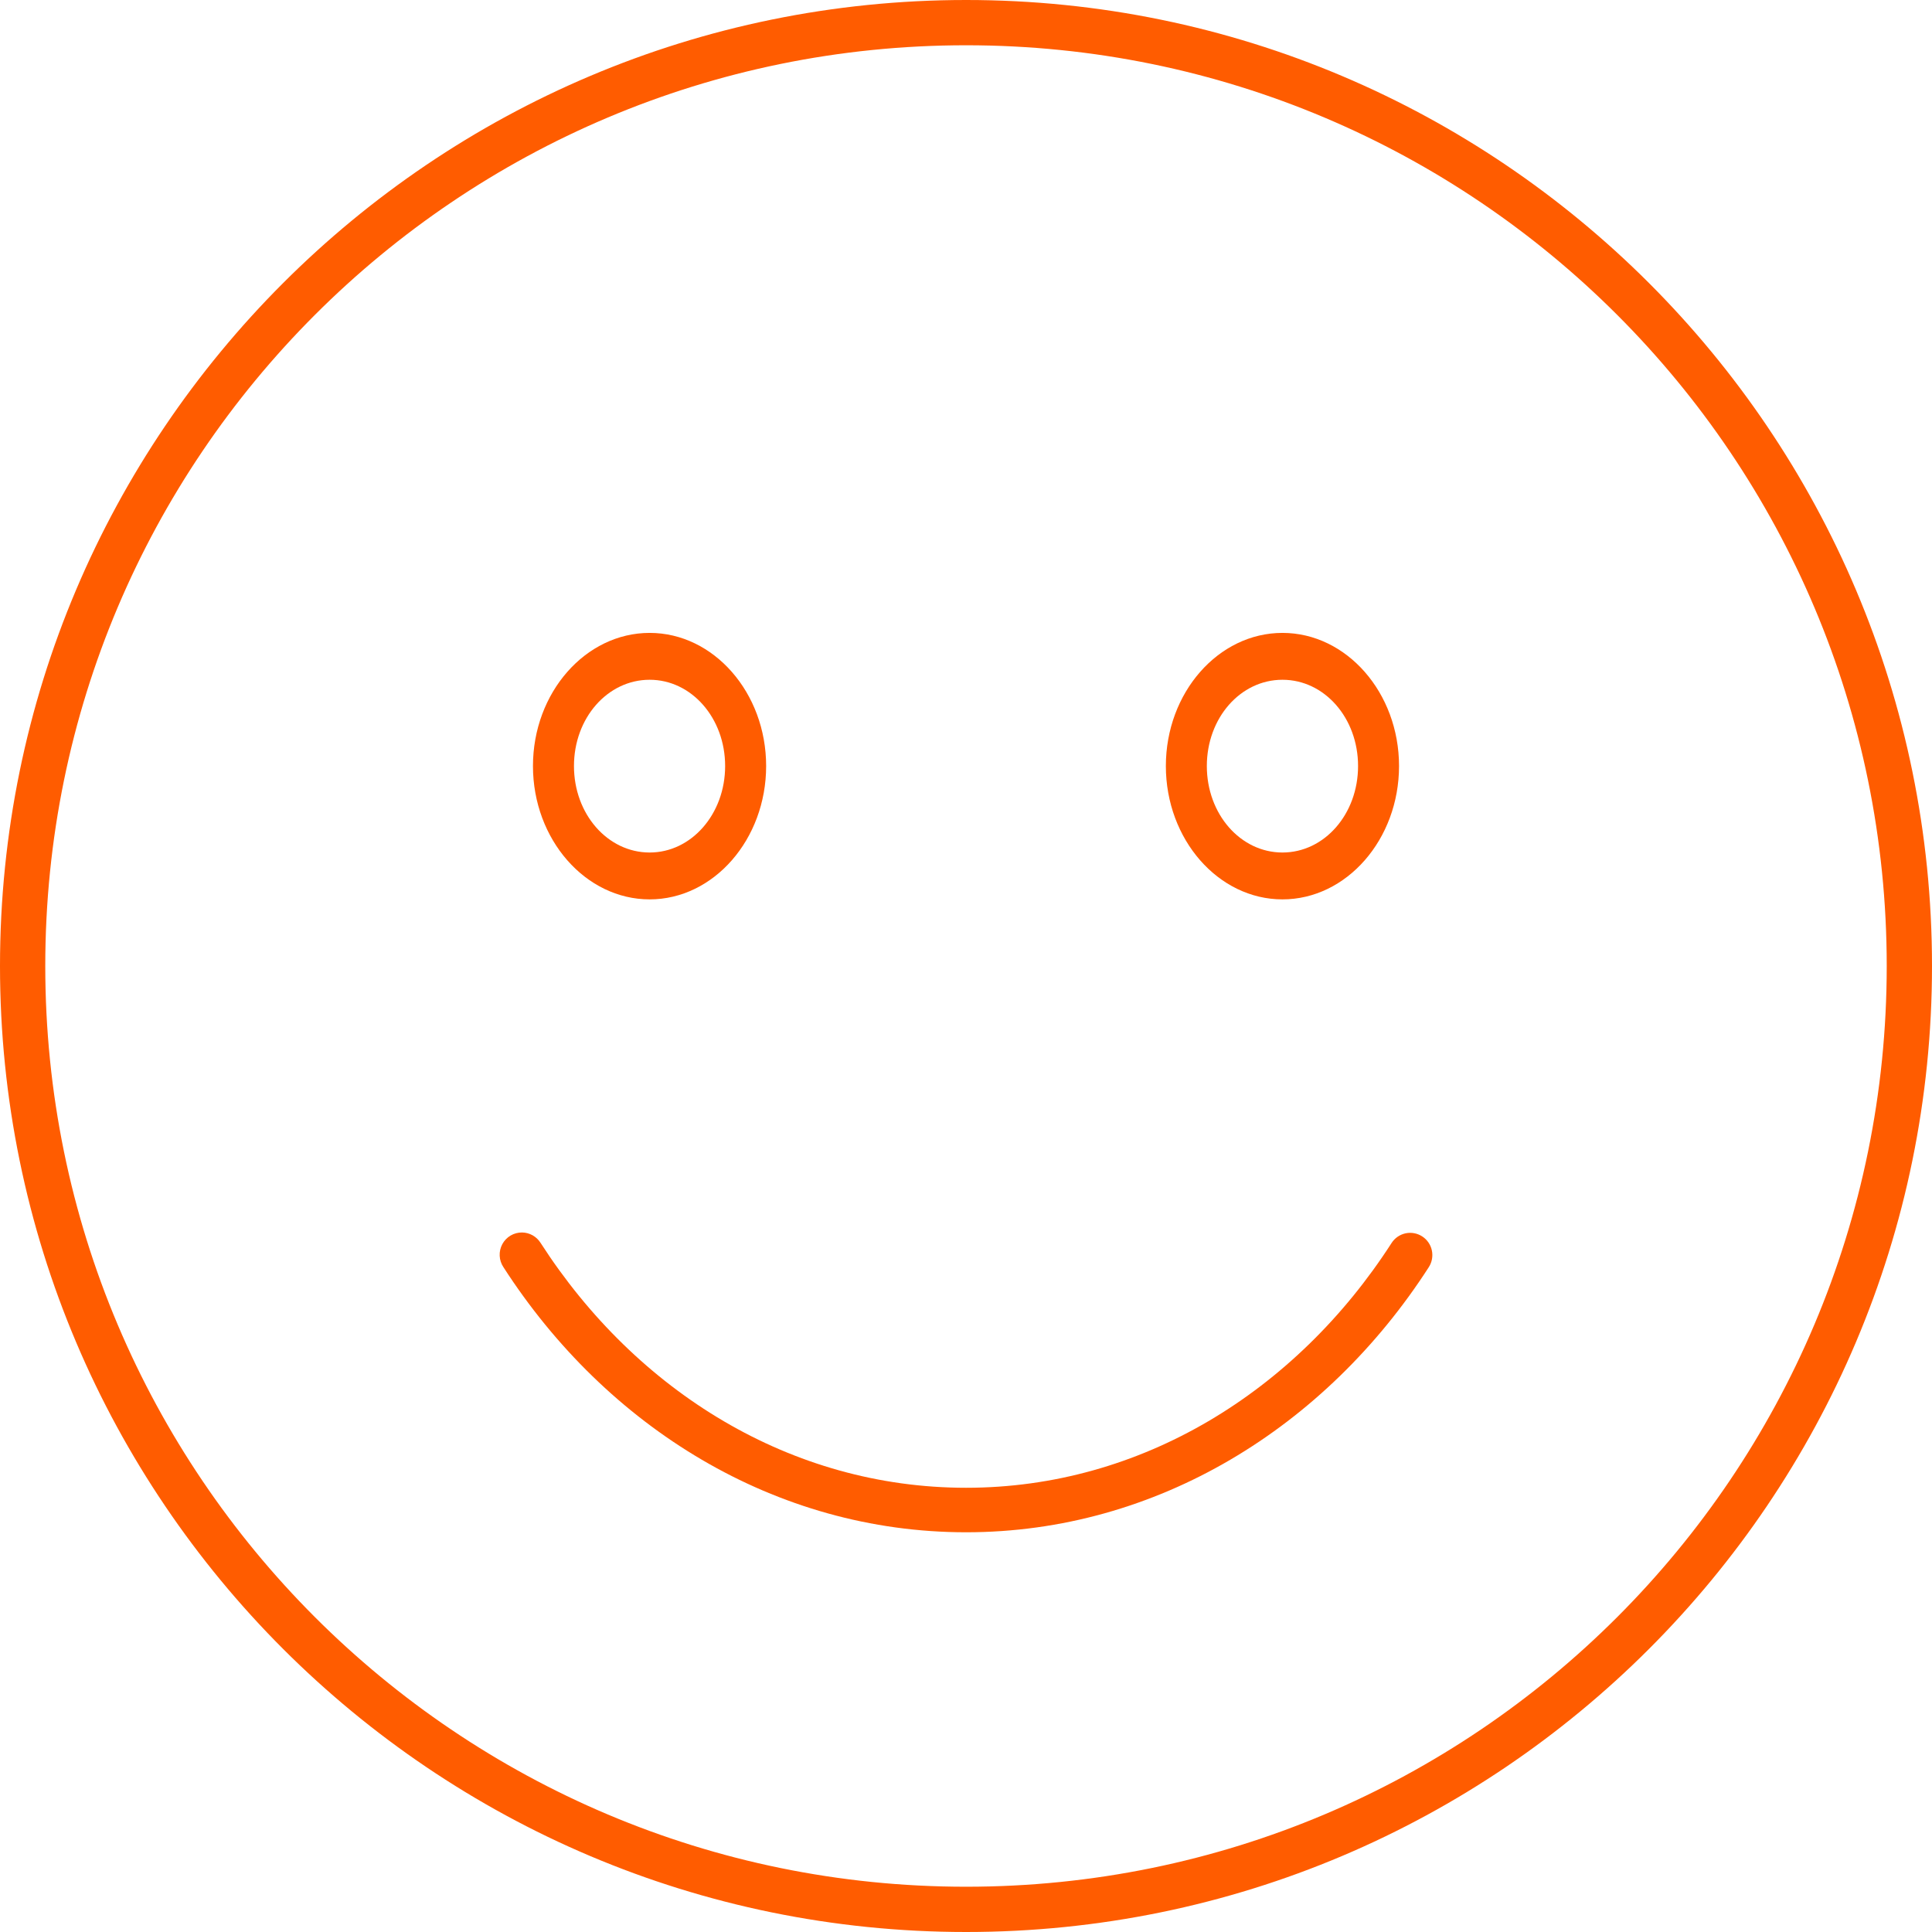 <svg width="58" height="58" viewBox="0 0 58 58" fill="none" xmlns="http://www.w3.org/2000/svg">
<path fill-rule="evenodd" clip-rule="evenodd" d="M29.003 0C12.996 0 0 12.994 0 29C0 45.006 12.996 58 29.003 58C45.011 58 58 45.006 58 29C58 12.994 45.011 0 29.003 0ZM29.003 1.359C44.276 1.359 56.641 13.729 56.641 29C56.641 44.271 44.276 56.641 29.003 56.641C13.731 56.641 1.359 44.271 1.359 29C1.359 13.729 13.731 1.359 29.003 1.359Z" fill="#FF5C00"/>
<path fill-rule="evenodd" clip-rule="evenodd" d="M15.672 37C15.551 36.999 15.432 37.031 15.328 37.092C15.224 37.154 15.138 37.243 15.08 37.35C15.023 37.457 14.995 37.577 15.001 37.699C15.006 37.82 15.045 37.938 15.112 38.039C18.205 42.842 23.268 46 29.003 46C34.733 46 39.802 42.842 42.895 38.039C42.99 37.89 43.022 37.71 42.985 37.537C42.948 37.364 42.844 37.214 42.696 37.118C42.548 37.022 42.369 36.989 42.197 37.025C42.025 37.062 41.874 37.165 41.778 37.313C38.9 41.783 34.247 44.664 29.003 44.664C23.753 44.664 19.107 41.783 16.229 37.313C16.169 37.218 16.087 37.14 15.99 37.085C15.893 37.031 15.784 37.001 15.672 37Z" fill="#FF5C00"/>
<path fill-rule="evenodd" clip-rule="evenodd" d="M19.503 19C17.577 19 16 20.794 16 22.997C16 25.199 17.576 27 19.503 27C21.425 27 23 25.199 23 22.997C23 20.794 21.424 19 19.503 19ZM19.503 20.407C20.759 20.407 21.769 21.555 21.769 22.997C21.769 24.439 20.757 25.593 19.503 25.593C18.241 25.593 17.231 24.439 17.231 22.997C17.231 21.555 18.24 20.407 19.503 20.407Z" fill="#FF5C00"/>
<path fill-rule="evenodd" clip-rule="evenodd" d="M38.5 19C36.576 19 35 20.794 35 22.997C35 25.199 36.574 27 38.5 27C40.426 27 42 25.199 42 22.997C42 20.794 40.424 19 38.5 19ZM38.5 20.407C39.762 20.407 40.77 21.555 40.77 22.997C40.77 24.439 39.761 25.593 38.5 25.593C37.239 25.593 36.23 24.439 36.23 22.997C36.23 21.555 37.238 20.407 38.5 20.407Z" fill="#FF5C00"/>
</svg>

